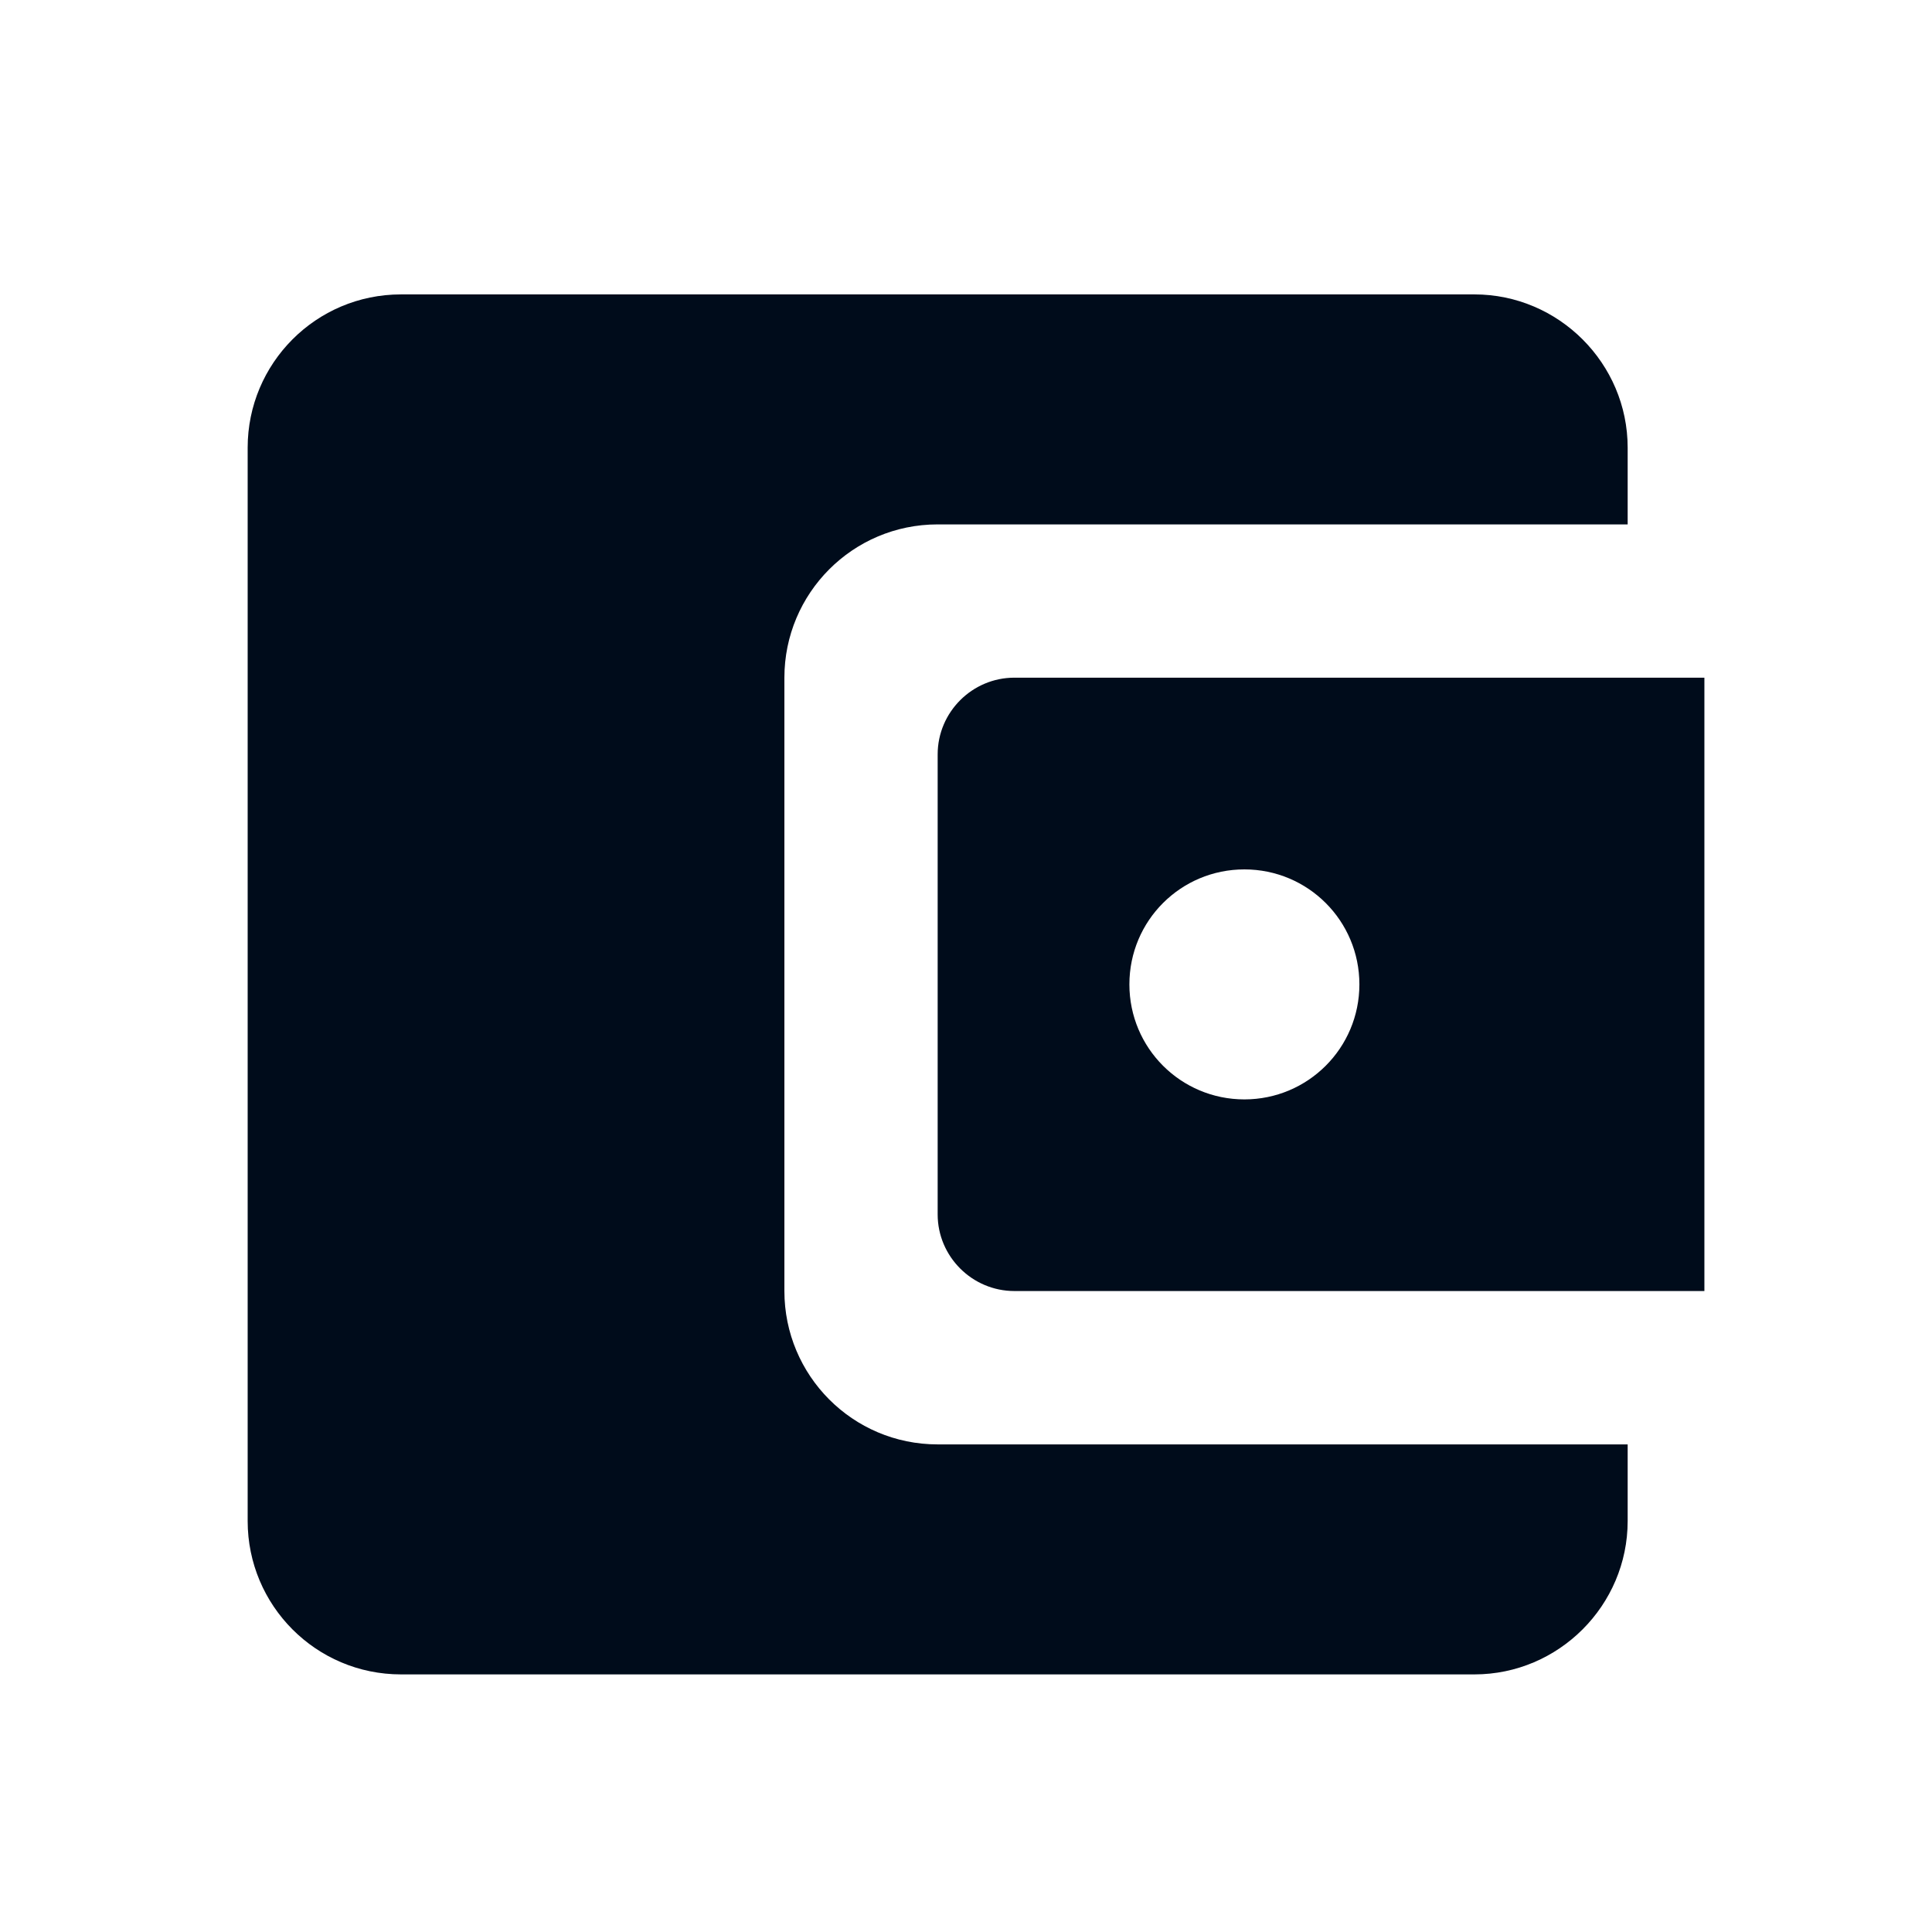 <svg width="21" height="21" viewBox="0 0 21 21" fill="none" xmlns="http://www.w3.org/2000/svg">
<path d="M8.526 14.033V7.366C8.526 6.45 9.267 5.7 10.192 5.7H17.692V4.866C17.692 3.95 16.942 3.2 16.026 3.2H4.359C3.434 3.2 2.692 3.95 2.692 4.866V16.533C2.692 17.45 3.434 18.2 4.359 18.2H16.026C16.942 18.2 17.692 17.45 17.692 16.533V15.7H10.192C9.267 15.7 8.526 14.95 8.526 14.033ZM11.026 7.366C10.567 7.366 10.192 7.741 10.192 8.2V13.2C10.192 13.658 10.567 14.033 11.026 14.033H18.526V7.366H11.026ZM13.526 11.95C12.834 11.95 12.276 11.391 12.276 10.7C12.276 10.008 12.834 9.45 13.526 9.45C14.217 9.45 14.776 10.008 14.776 10.7C14.776 11.391 14.217 11.95 13.526 11.95Z" fill="#000C1B"/>
</svg>
